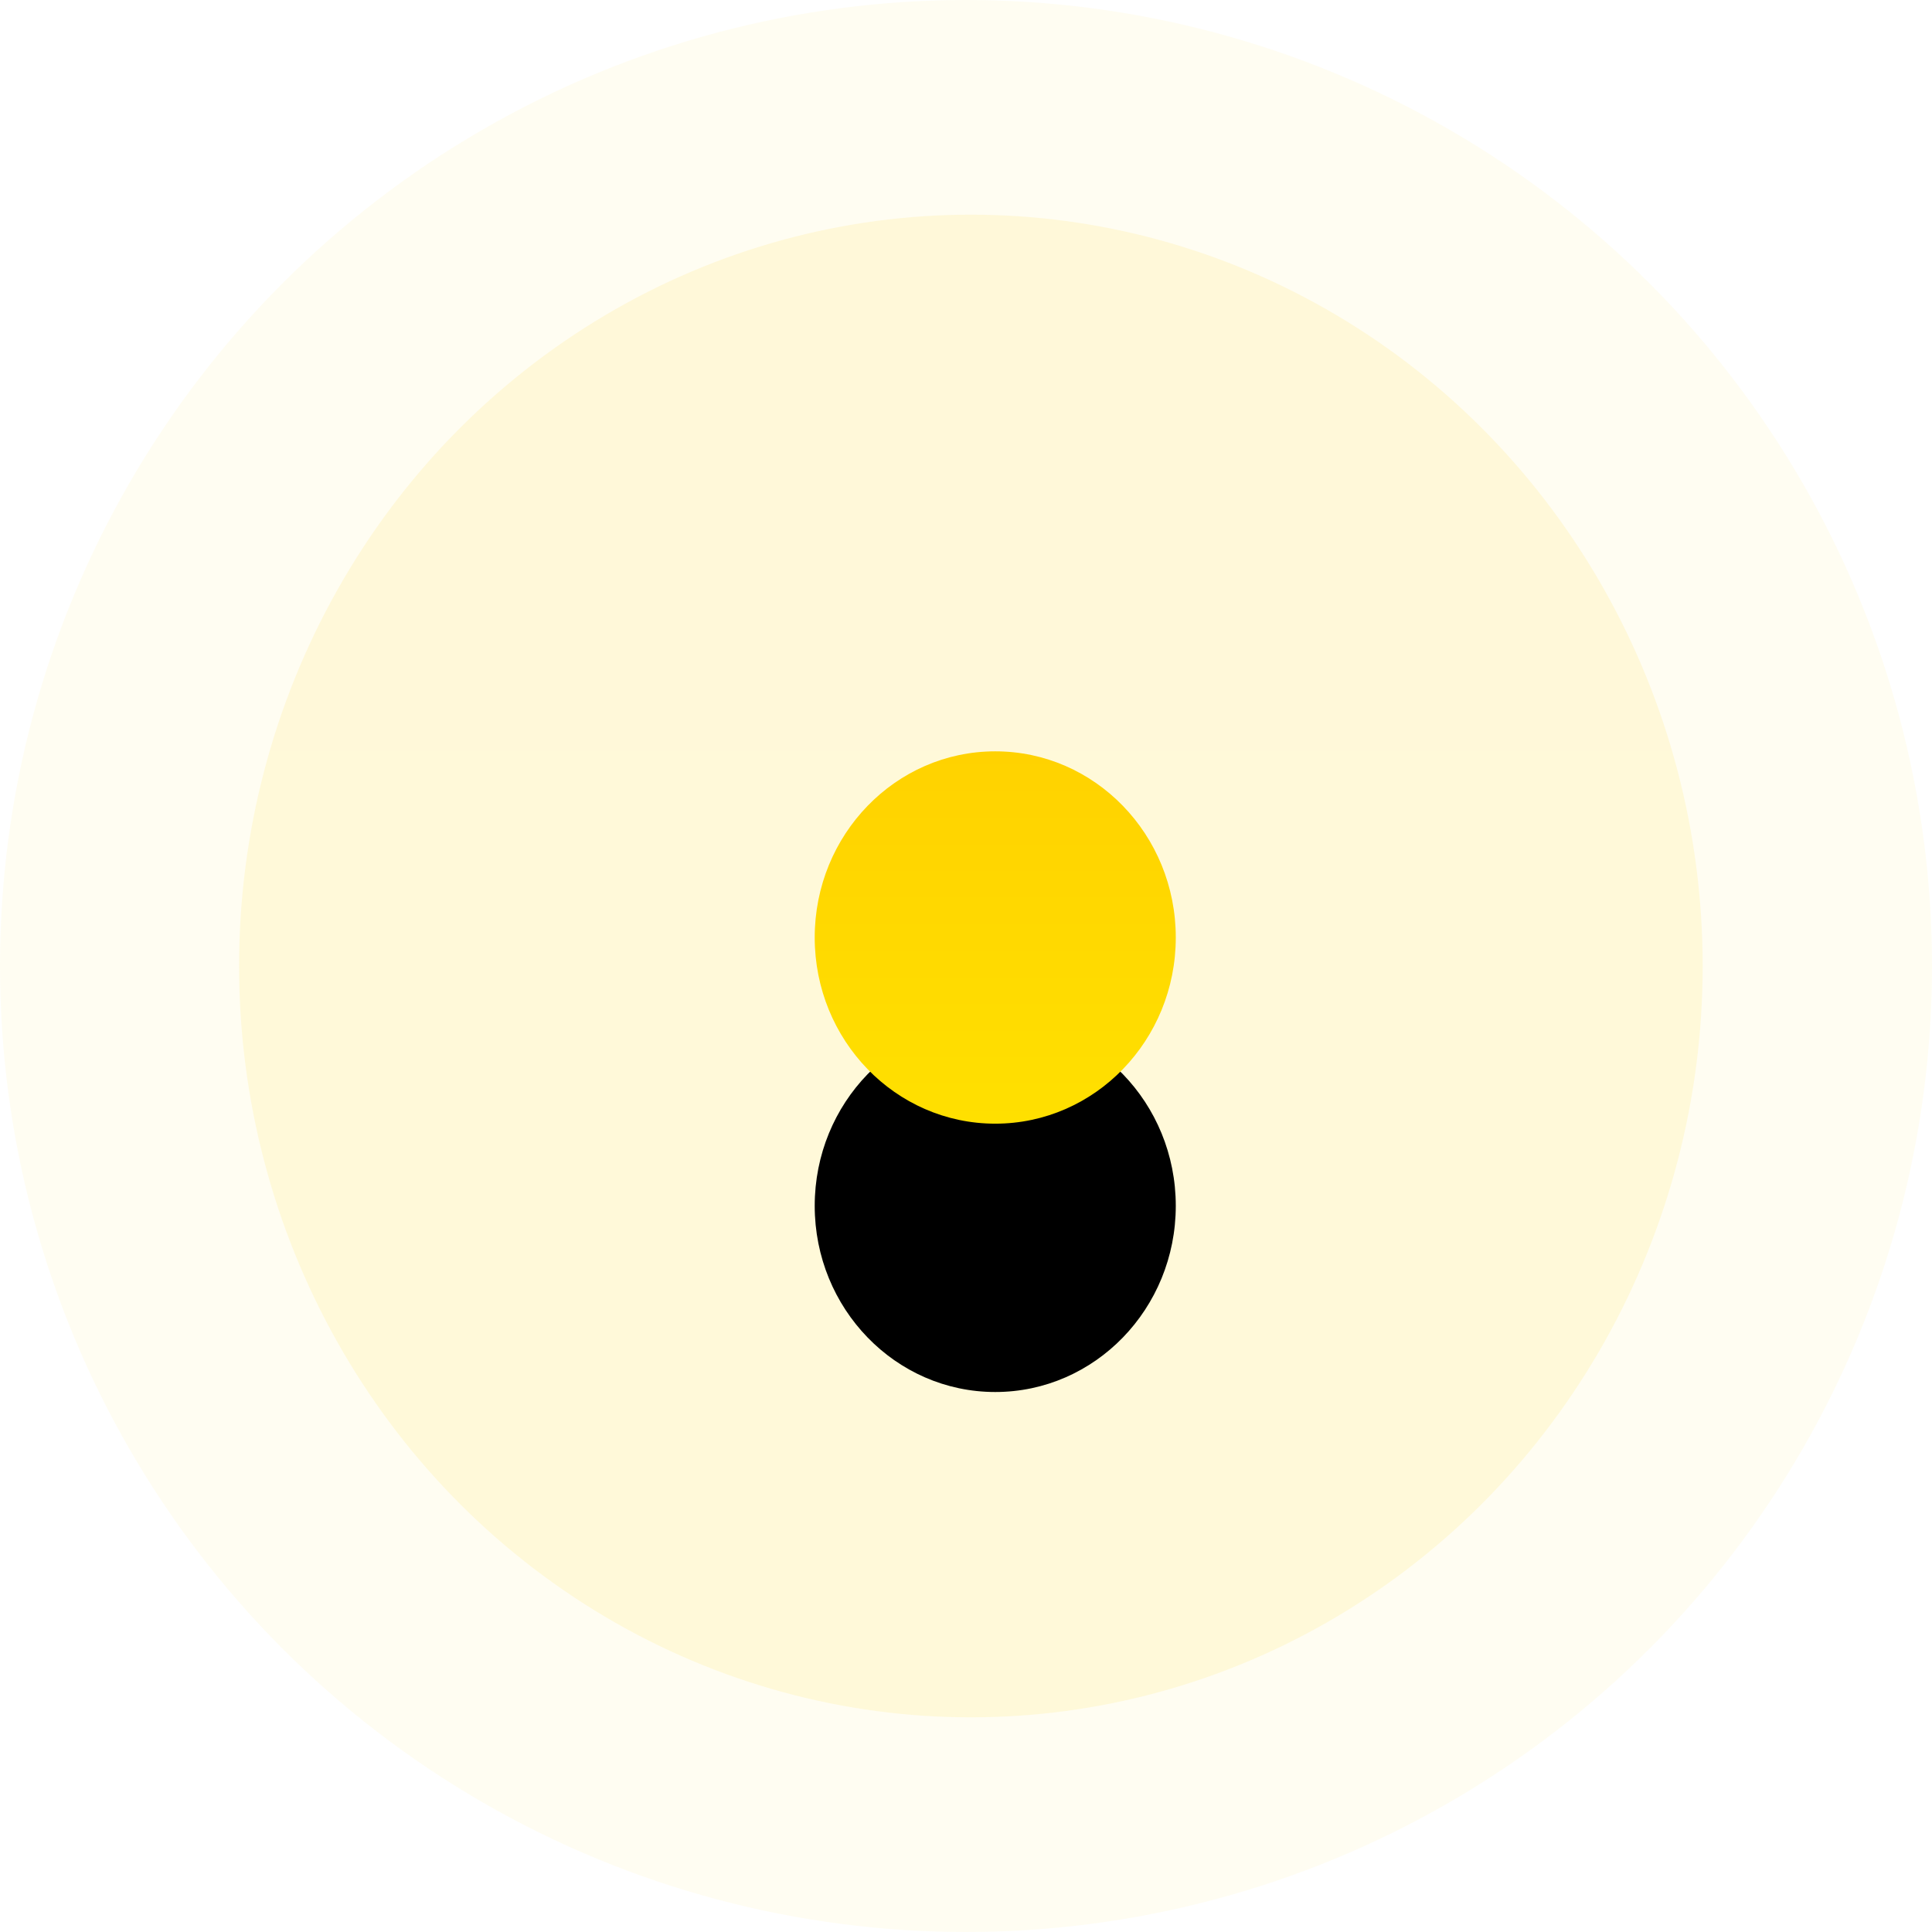 <?xml version="1.0" encoding="UTF-8"?>
<svg width="36px" height="36px" viewBox="0 0 36 36" version="1.1" xmlns="http://www.w3.org/2000/svg" xmlns:xlink="http://www.w3.org/1999/xlink">
    <title>7C8CEB81-4880-464E-AA9C-175EC955537A</title>
    <defs>
        <linearGradient x1="50%" y1="0%" x2="50%" y2="100%" id="linearGradient-1">
            <stop stop-color="#FFD200" offset="0%"></stop>
            <stop stop-color="#FFE000" offset="100%"></stop>
        </linearGradient>
        <linearGradient x1="50%" y1="0%" x2="50%" y2="100%" id="linearGradient-2">
            <stop stop-color="#FFD200" offset="0%"></stop>
            <stop stop-color="#FFE000" offset="100%"></stop>
        </linearGradient>
        <linearGradient x1="50%" y1="0%" x2="50%" y2="100%" id="linearGradient-3">
            <stop stop-color="#FFD200" offset="0%"></stop>
            <stop stop-color="#FFE000" offset="100%"></stop>
        </linearGradient>
        <ellipse id="path-4" cx="18.545" cy="17.469" rx="3.364" ry="3.469"></ellipse>
        <filter x="-260.1%" y="-180.2%" width="620.3%" height="604.5%" filterUnits="objectBoundingBox" id="filter-5">
            <feOffset dx="0" dy="5" in="SourceAlpha" result="shadowOffsetOuter1"></feOffset>
            <feGaussianBlur stdDeviation="5" in="shadowOffsetOuter1" result="shadowBlurOuter1"></feGaussianBlur>
            <feColorMatrix values="0 0 0 0 0.918   0 0 0 0 0.51   0 0 0 0 0.224  0 0 0 0.374 0" type="matrix" in="shadowBlurOuter1"></feColorMatrix>
        </filter>
    </defs>
    <g id="User" stroke="none" stroke-width="1" fill="none" fill-rule="evenodd">
        <g id="Adress-select-Pin" transform="translate(-36, -652)">
            <g id="location" transform="translate(36, 652)">
                <ellipse id="oval" fill="url(#linearGradient-1)" opacity="0.1" cx="18.091" cy="18" rx="13.636" ry="14"></ellipse>
                <circle id="oval" fill="url(#linearGradient-2)" opacity="0.05" cx="18" cy="18" r="18"></circle>
                <g id="oval">
                    <use fill="black" fill-opacity="1" filter="url(#filter-5)" xlink:href="#path-4"></use>
                    <use fill="url(#linearGradient-3)" fill-rule="evenodd" xlink:href="#path-4"></use>
                </g>
            </g>
        </g>
    </g>
</svg>